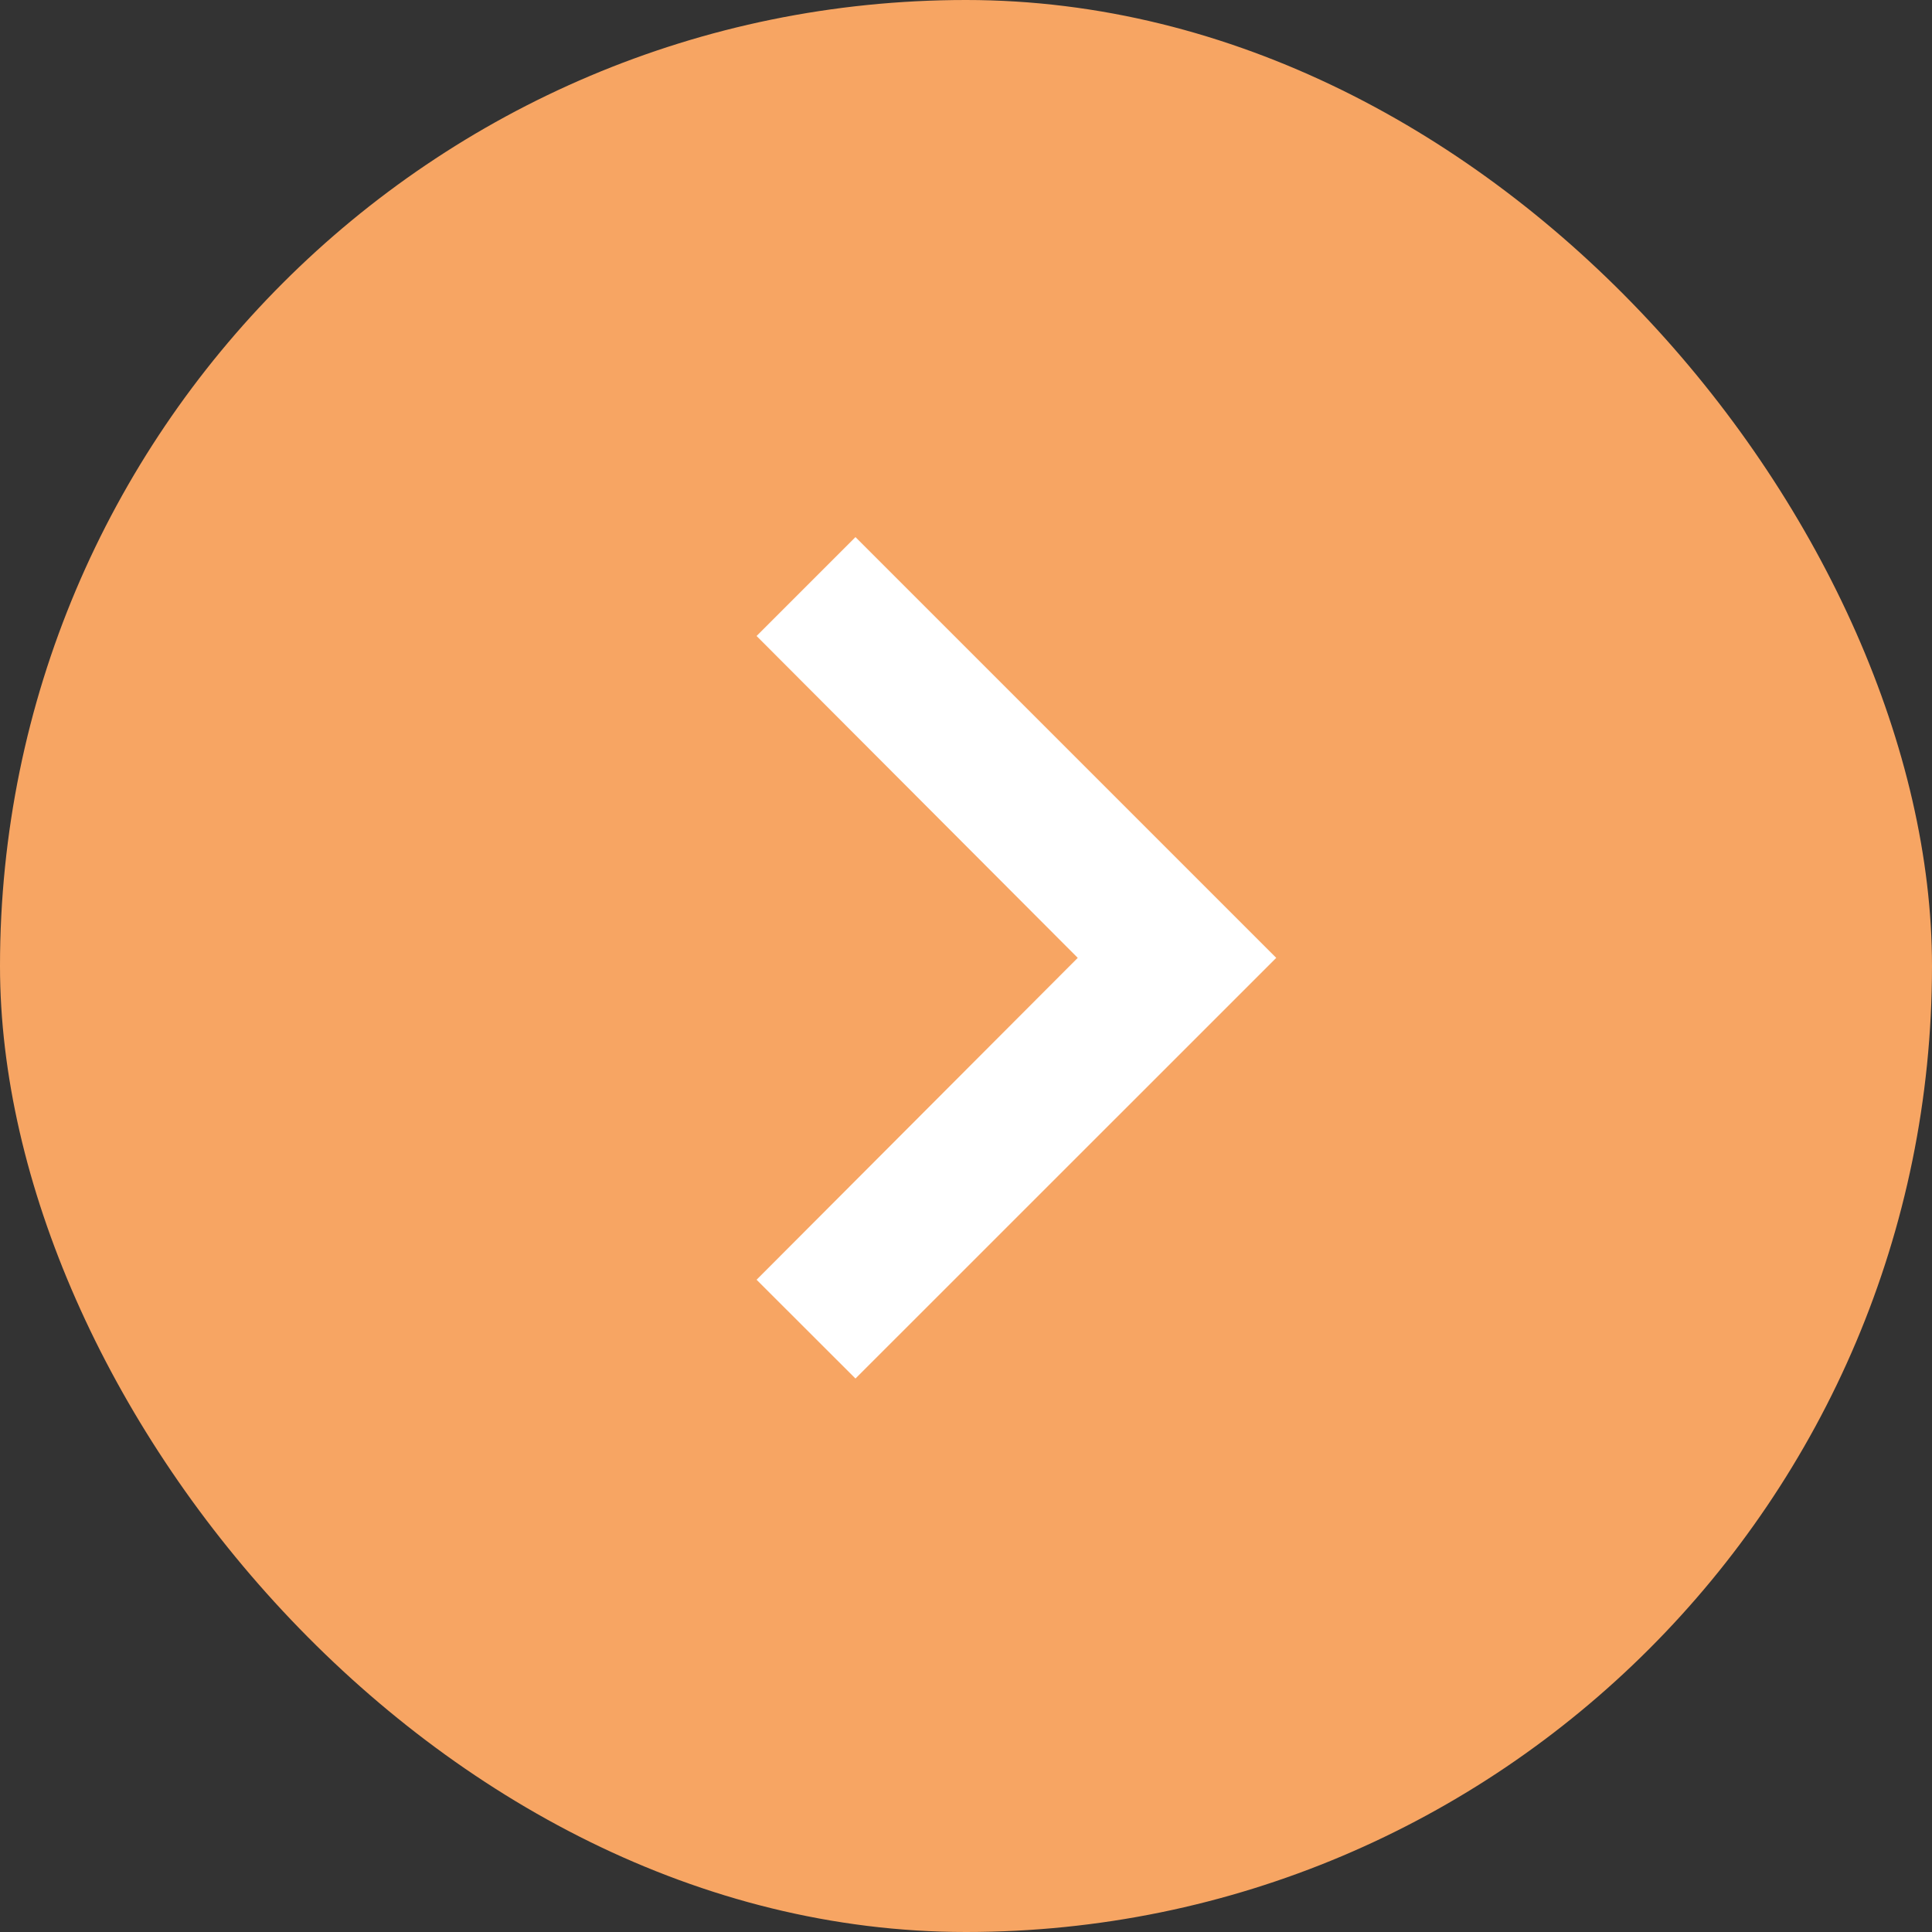 <svg xmlns="http://www.w3.org/2000/svg" width="38" height="38" viewBox="0 0 38 38">
  <rect x="0" y="0" width="38" height="38" fill="#333333" stroke="none"/>
  <g id="Groupe_46" data-name="Groupe 46" transform="translate(0.086 -0.32)">
    <g id="Groupe_45" data-name="Groupe 45" transform="translate(0 0)">
      <rect id="Rectangle_67" data-name="Rectangle 67" width="38" height="38" rx="19" transform="translate(-0.086 0.32)" fill="#f7a563"/>
    </g>
    <g id="ic_keyboard_arrow_right_24px" transform="translate(14.795 10.884)">
      <path id="Tracé_4" data-name="Tracé 4" d="M8.59,20.357l6.317-6.331L8.59,7.695,10.535,5.75l8.276,8.276L10.535,22.3Z" transform="translate(-8.59 -5.75)" fill="#fff"/>
    </g>
  </g>
</svg>
